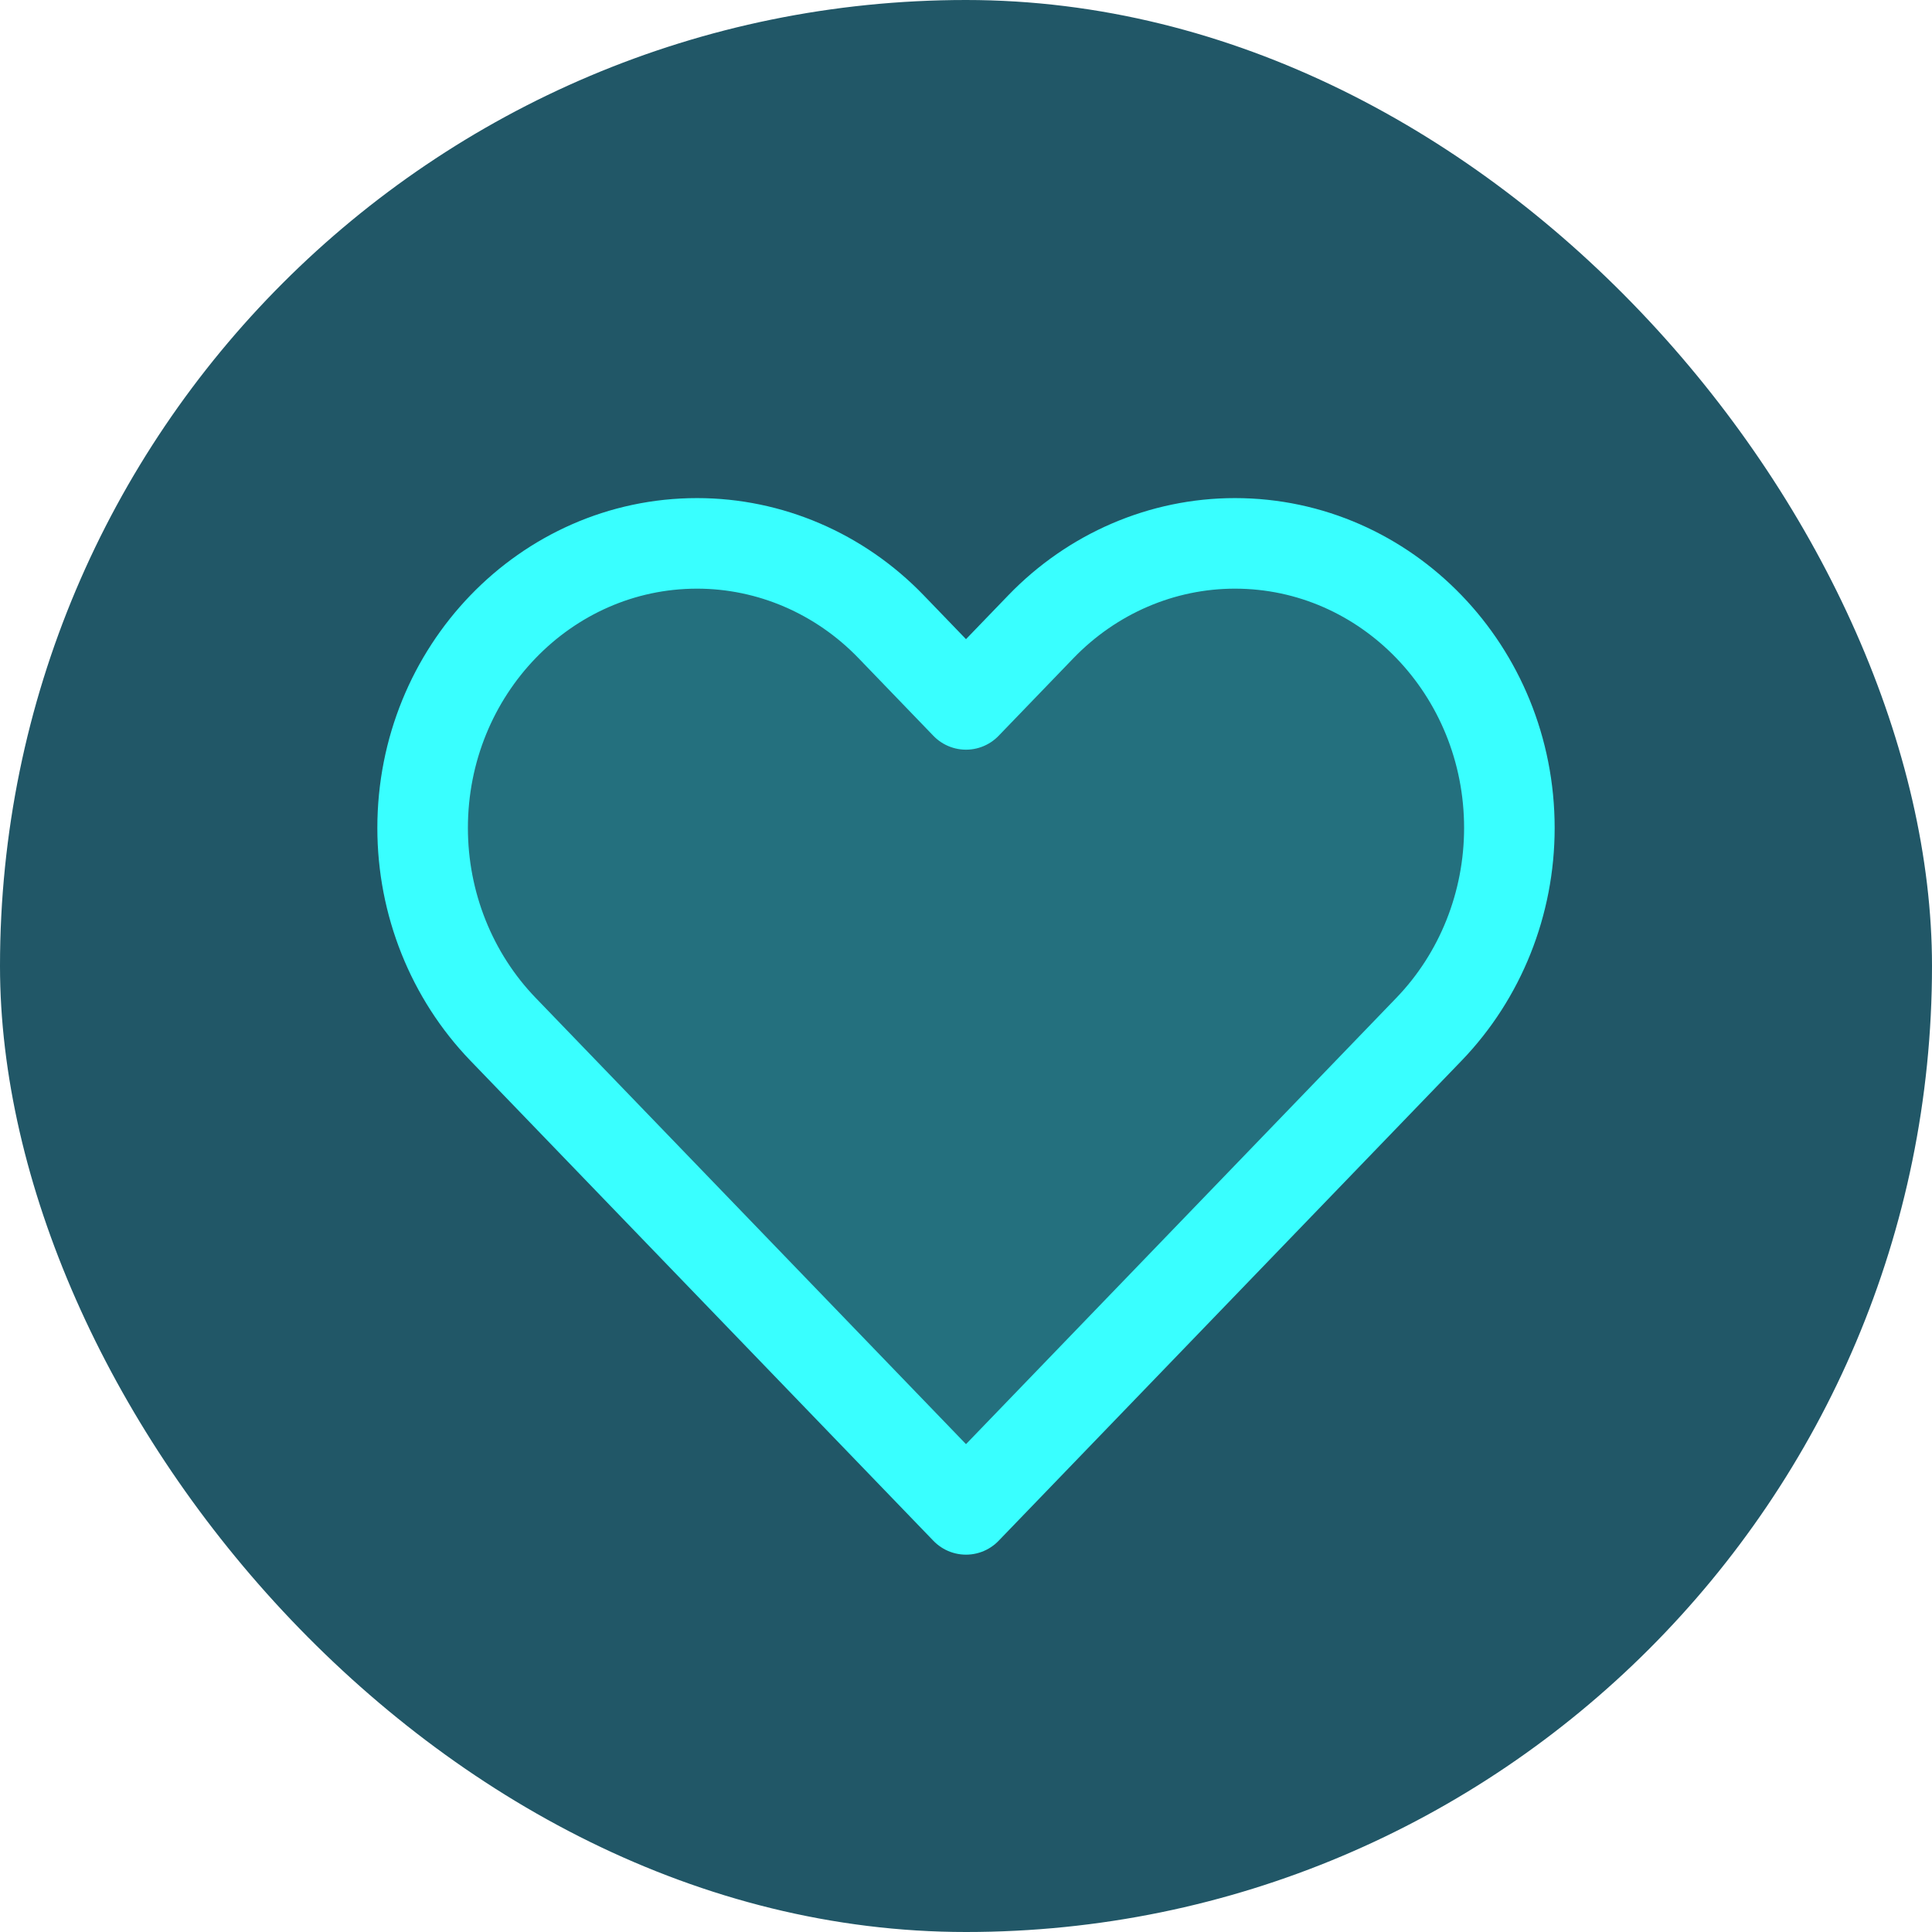 <svg width="32" height="32" viewBox="0 0 32 32" fill="none" xmlns="http://www.w3.org/2000/svg">
<rect width="32" height="32" rx="16" fill="#215767"/>
<path opacity="0.15" d="M8.331 17.047L16 25L23.669 17.047C24.521 16.163 25 14.964 25 13.714C25 11.111 22.965 9 20.454 9C19.249 9 18.093 9.497 17.24 10.381L16 11.667L14.76 10.381C13.908 9.497 12.751 9 11.546 9C9.035 9 7 11.111 7 13.714C7 14.964 7.479 16.163 8.331 17.047Z" fill="#39FFFF"/>
<path d="M8.331 17.047L16 25L23.669 17.047C24.521 16.163 25 14.964 25 13.714C25 11.111 22.965 9 20.454 9C19.249 9 18.093 9.497 17.24 10.381L16 11.667L14.76 10.381C13.908 9.497 12.751 9 11.546 9C9.035 9 7 11.111 7 13.714C7 14.964 7.479 16.163 8.331 17.047Z" stroke="#39FFFF" stroke-width="1.5" stroke-linecap="round" stroke-linejoin="round"/>
</svg>

